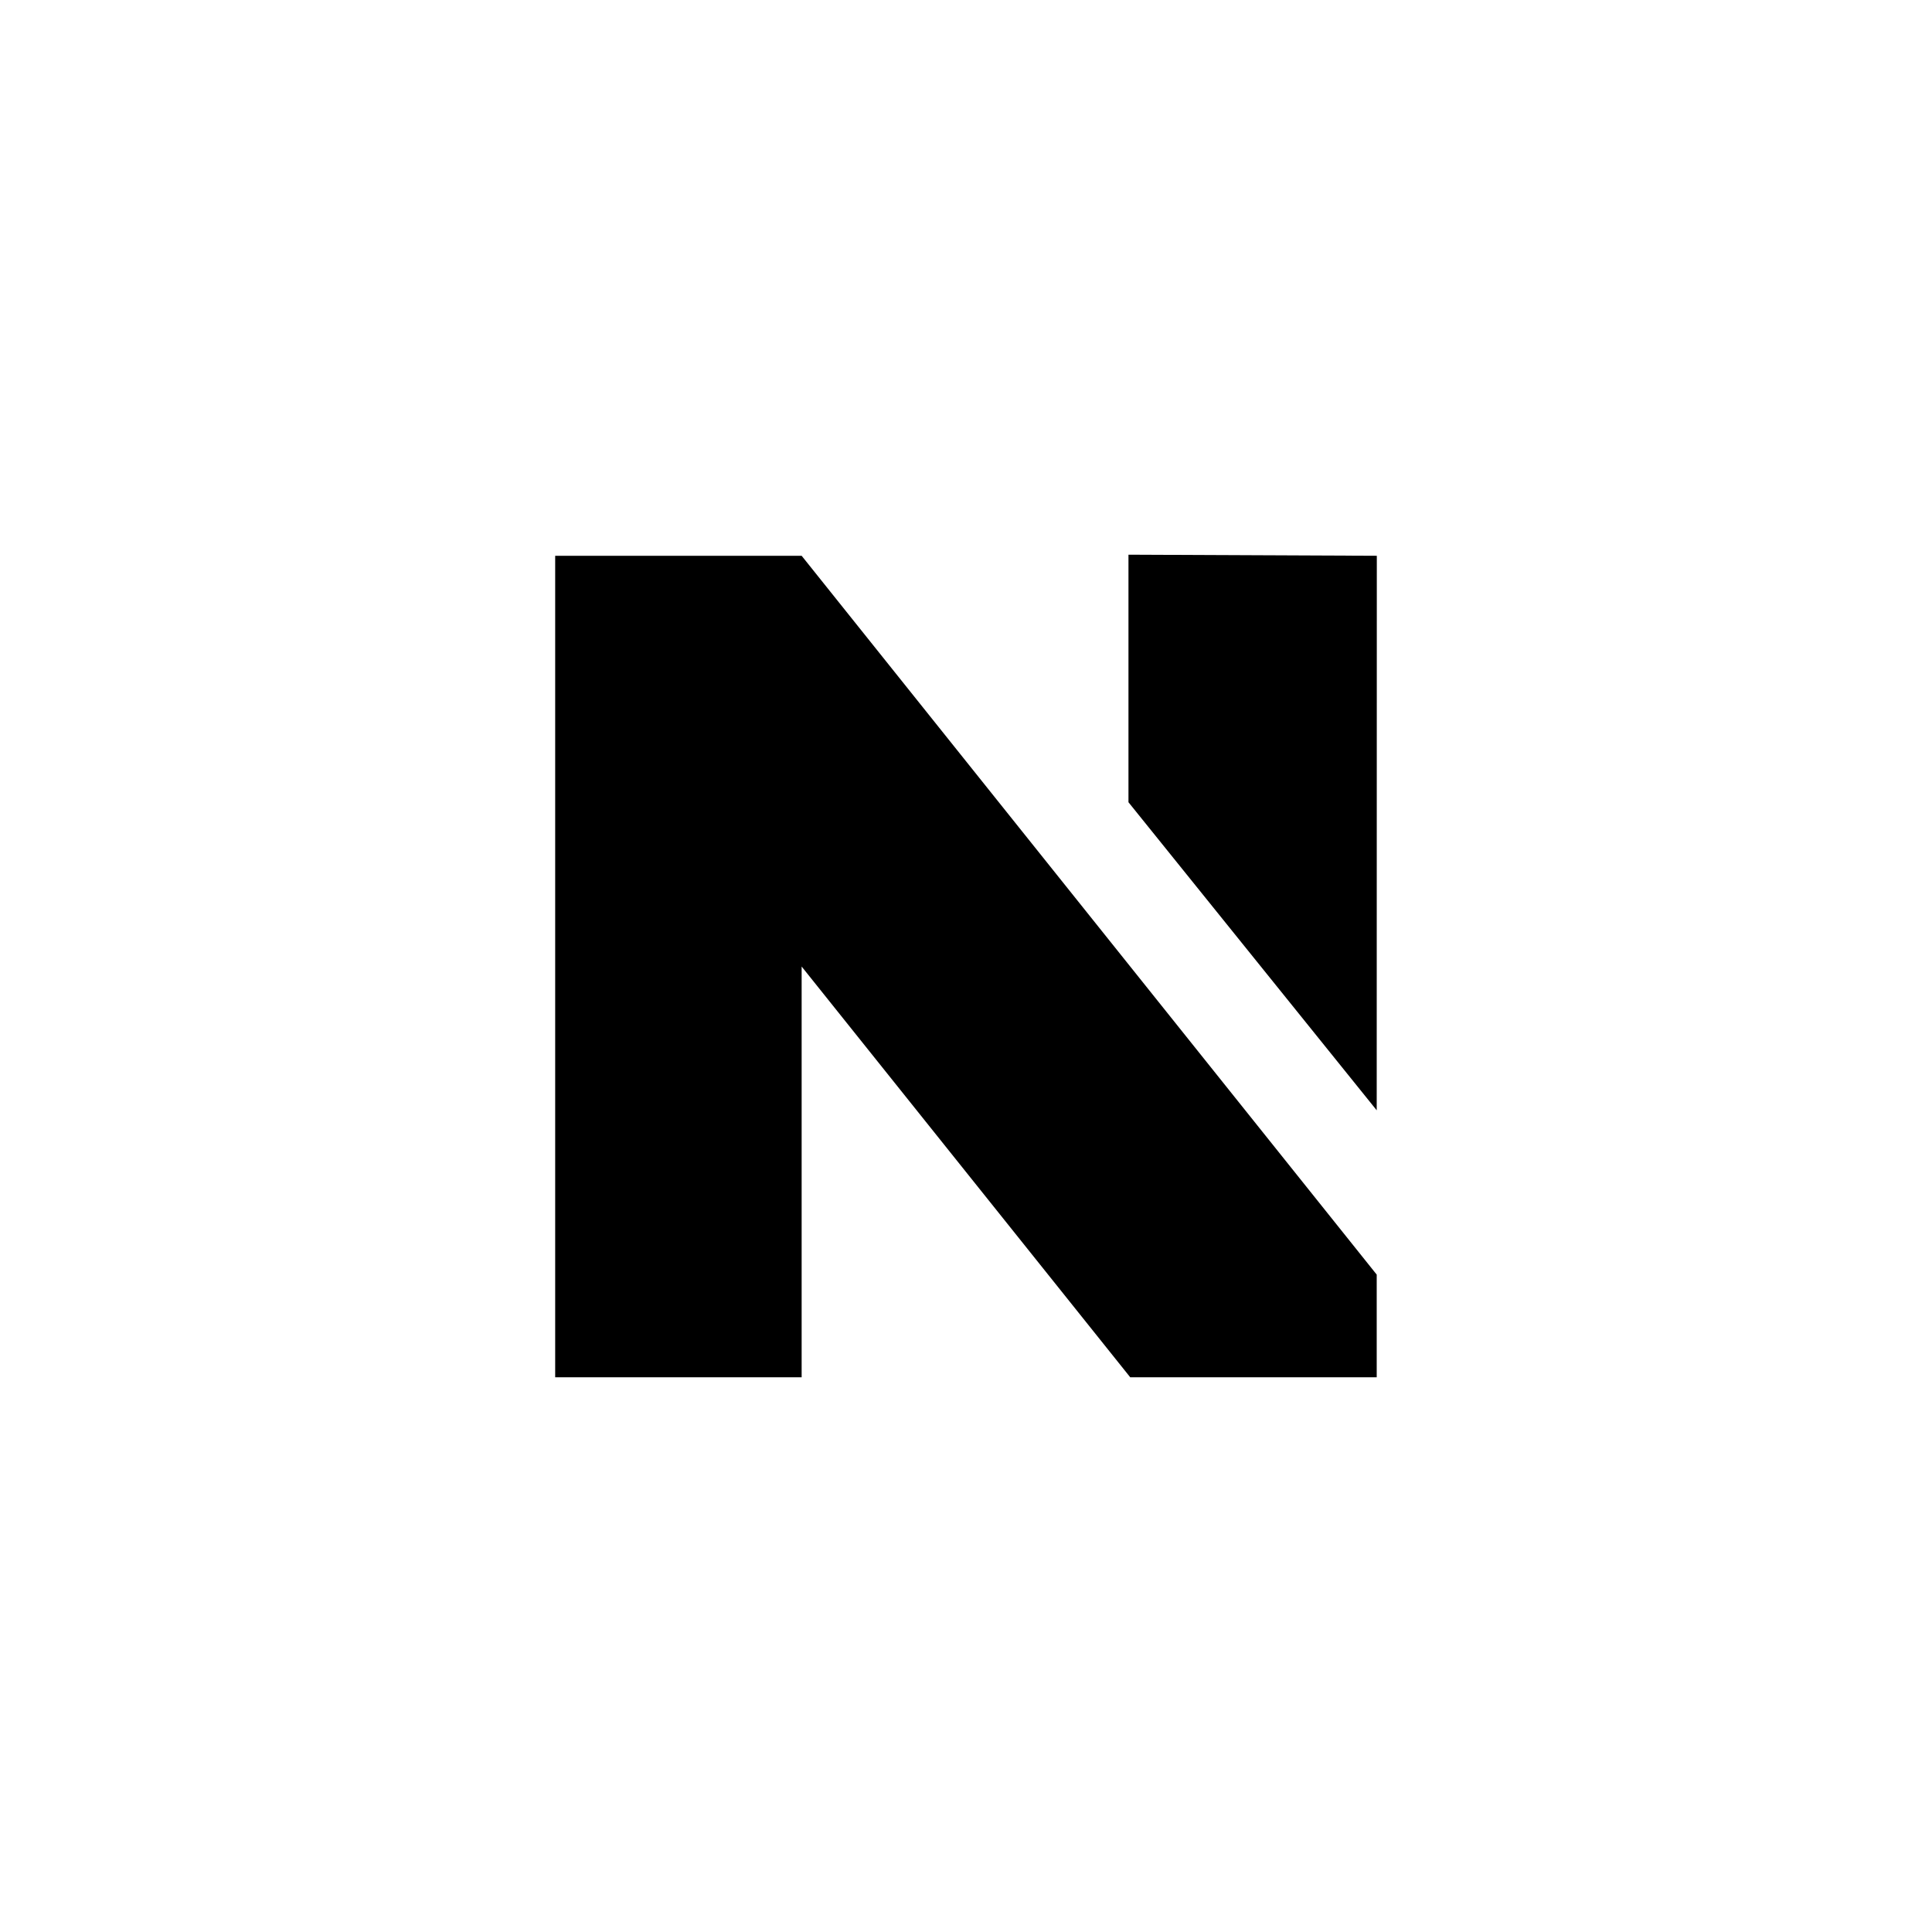 <svg width="512" height="512" viewBox="0 0 512 512" fill="none" xmlns="http://www.w3.org/2000/svg">
<path d="M212.444 147.287L364.844 337.787L364.843 365.001H299.529L212.444 256.144V365.001H147.129V147.287H212.444Z" fill="black"/>
<path d="M299.055 146.999L364.871 147.287L364.844 294.244L299.055 212.601L299.055 146.999Z" fill="black"/>
</svg>
